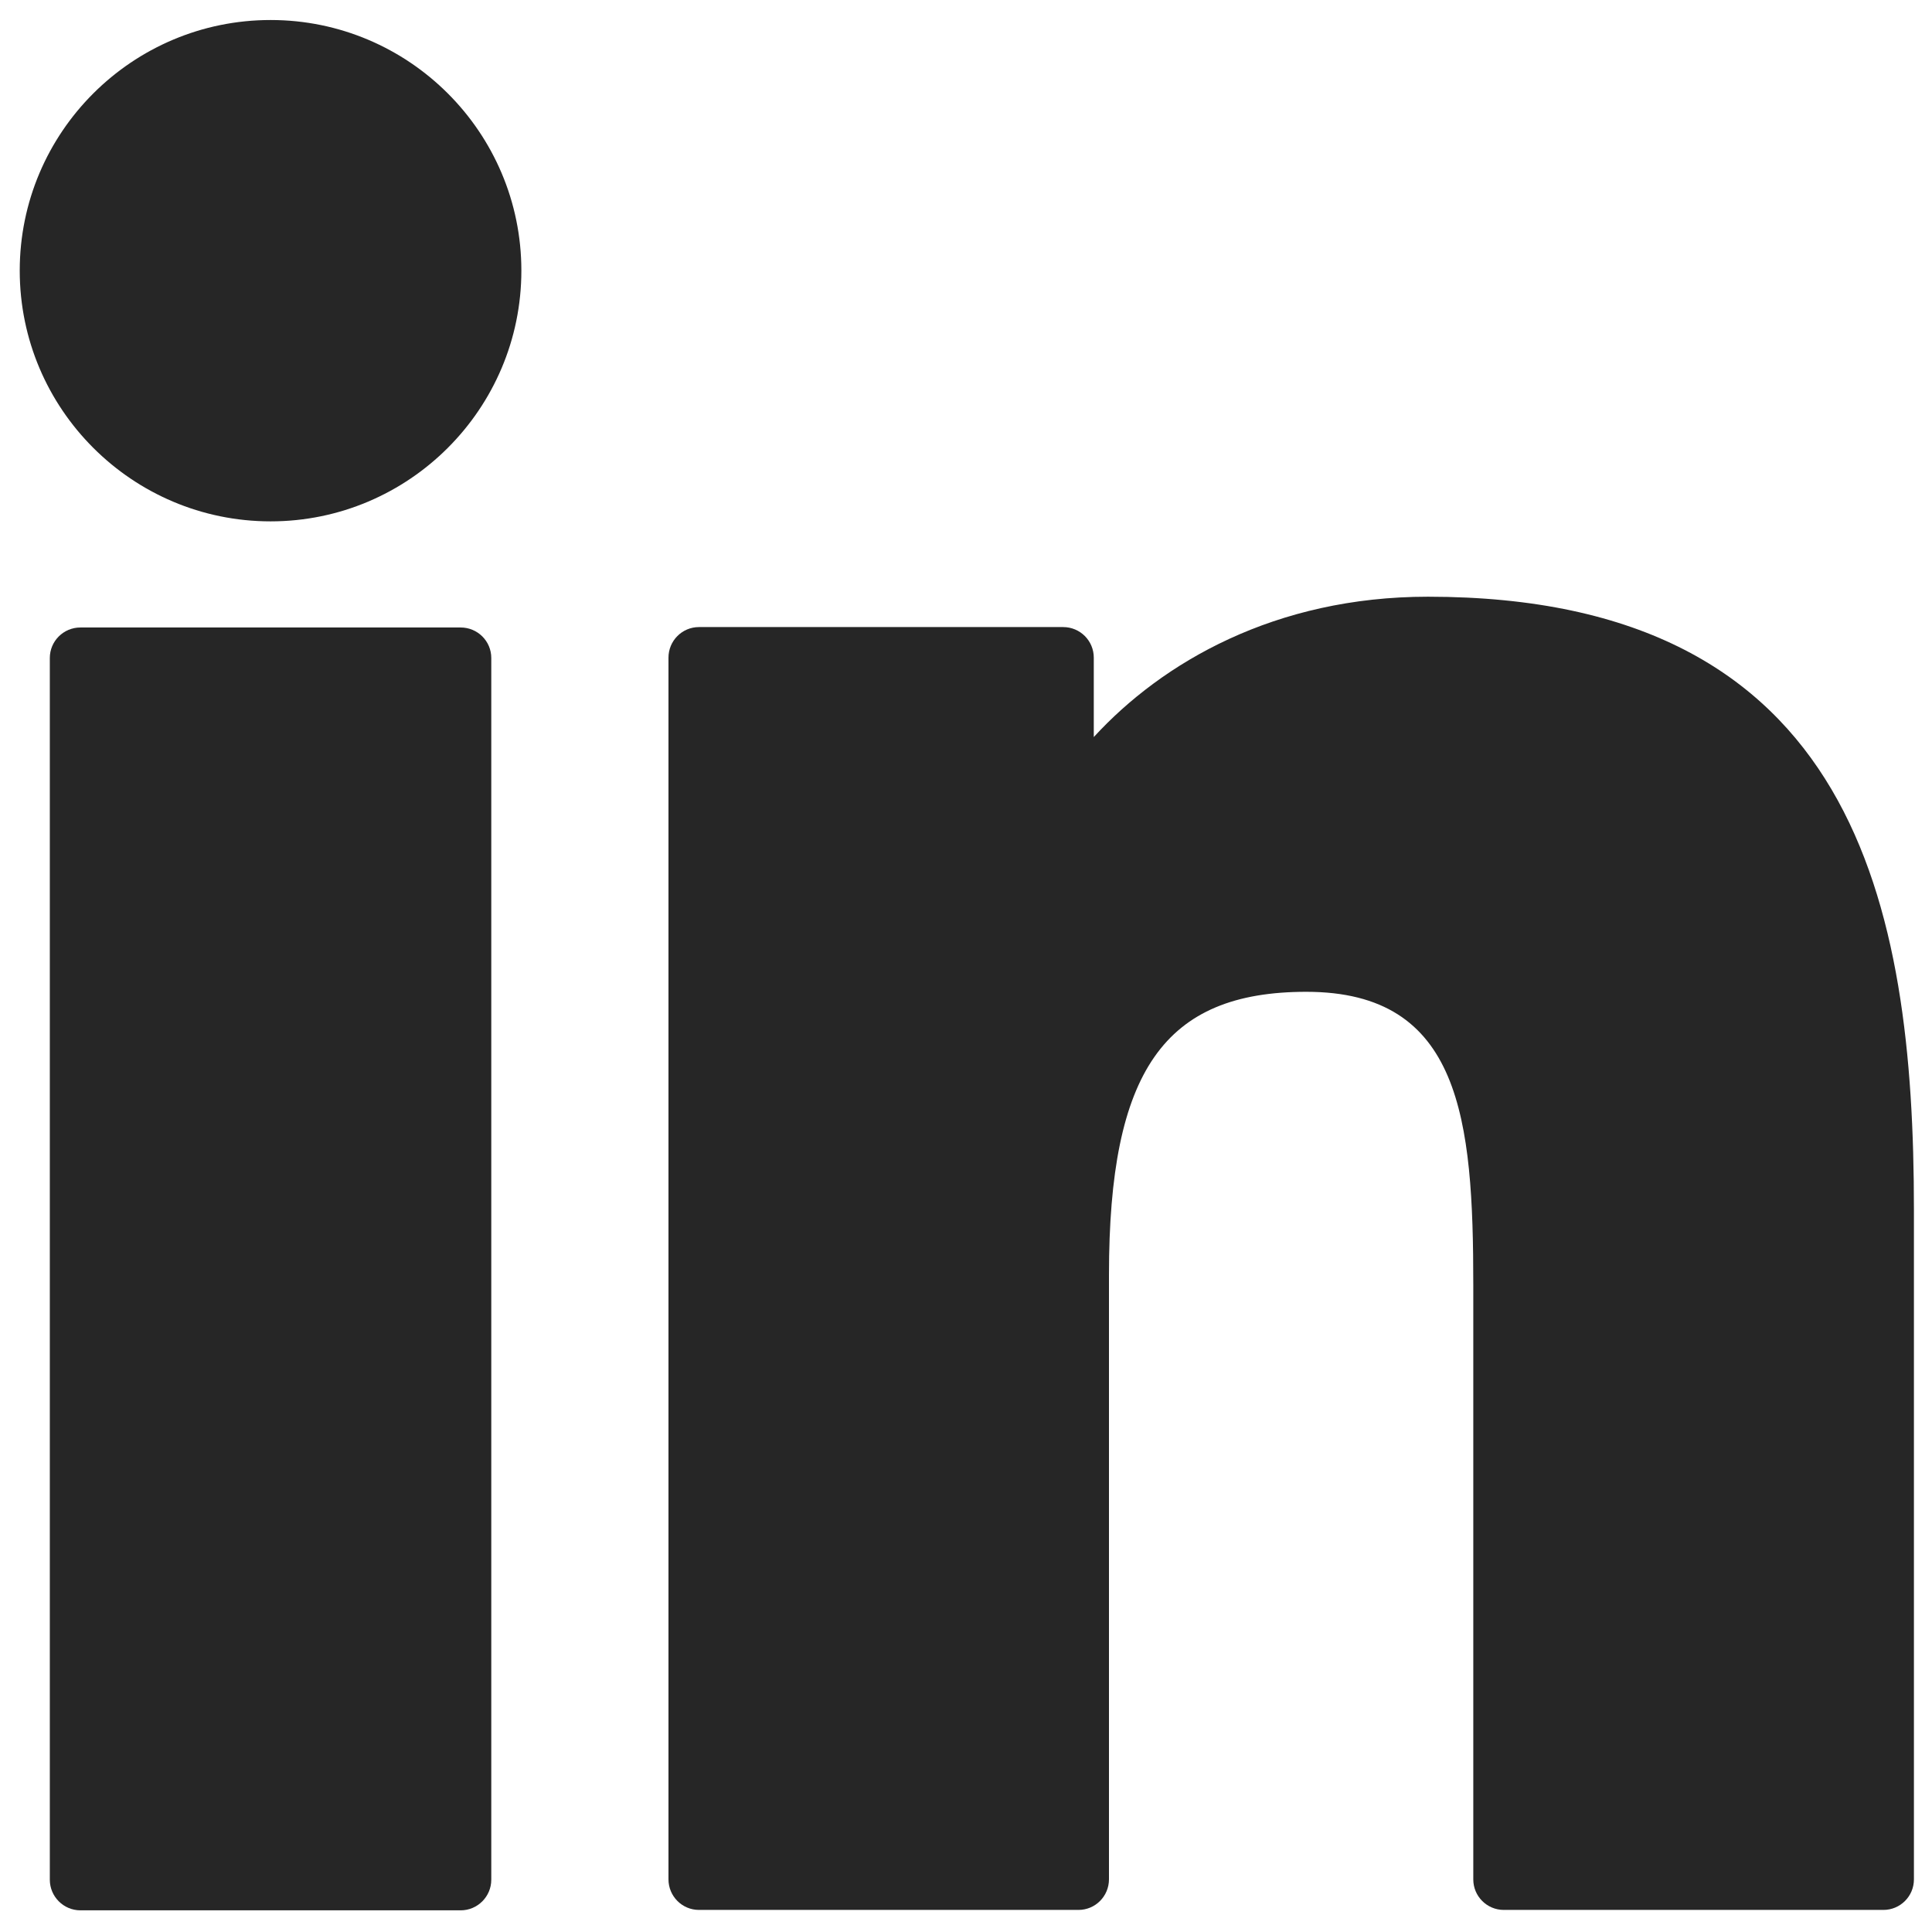<svg width="14" height="14" viewBox="0 0 14 14" fill="none" xmlns="http://www.w3.org/2000/svg">
<path d="M3.338 4.547H0.583C0.46 4.547 0.361 4.646 0.361 4.768V13.621C0.361 13.743 0.46 13.843 0.583 13.843H3.338C3.461 13.843 3.56 13.743 3.56 13.621V4.768C3.56 4.646 3.461 4.547 3.338 4.547Z" fill="#262626"/>
<path d="M1.961 0.145C0.958 0.145 0.143 0.959 0.143 1.961C0.143 2.963 0.958 3.778 1.961 3.778C2.963 3.778 3.778 2.963 3.778 1.961C3.778 0.959 2.963 0.145 1.961 0.145Z" fill="#262626"/>
<path d="M10.347 4.324C9.24 4.324 8.422 4.8 7.926 5.341V4.766C7.926 4.643 7.827 4.544 7.704 4.544H5.065C4.943 4.544 4.844 4.643 4.844 4.766V13.618C4.844 13.741 4.943 13.84 5.065 13.84H7.815C7.937 13.84 8.036 13.741 8.036 13.618V9.238C8.036 7.762 8.437 7.187 9.466 7.187C10.587 7.187 10.676 8.109 10.676 9.314V13.619C10.676 13.741 10.775 13.84 10.897 13.84H13.648C13.77 13.84 13.869 13.741 13.869 13.619V8.763C13.869 6.568 13.451 4.324 10.347 4.324Z" fill="#262626"/>
</svg>
